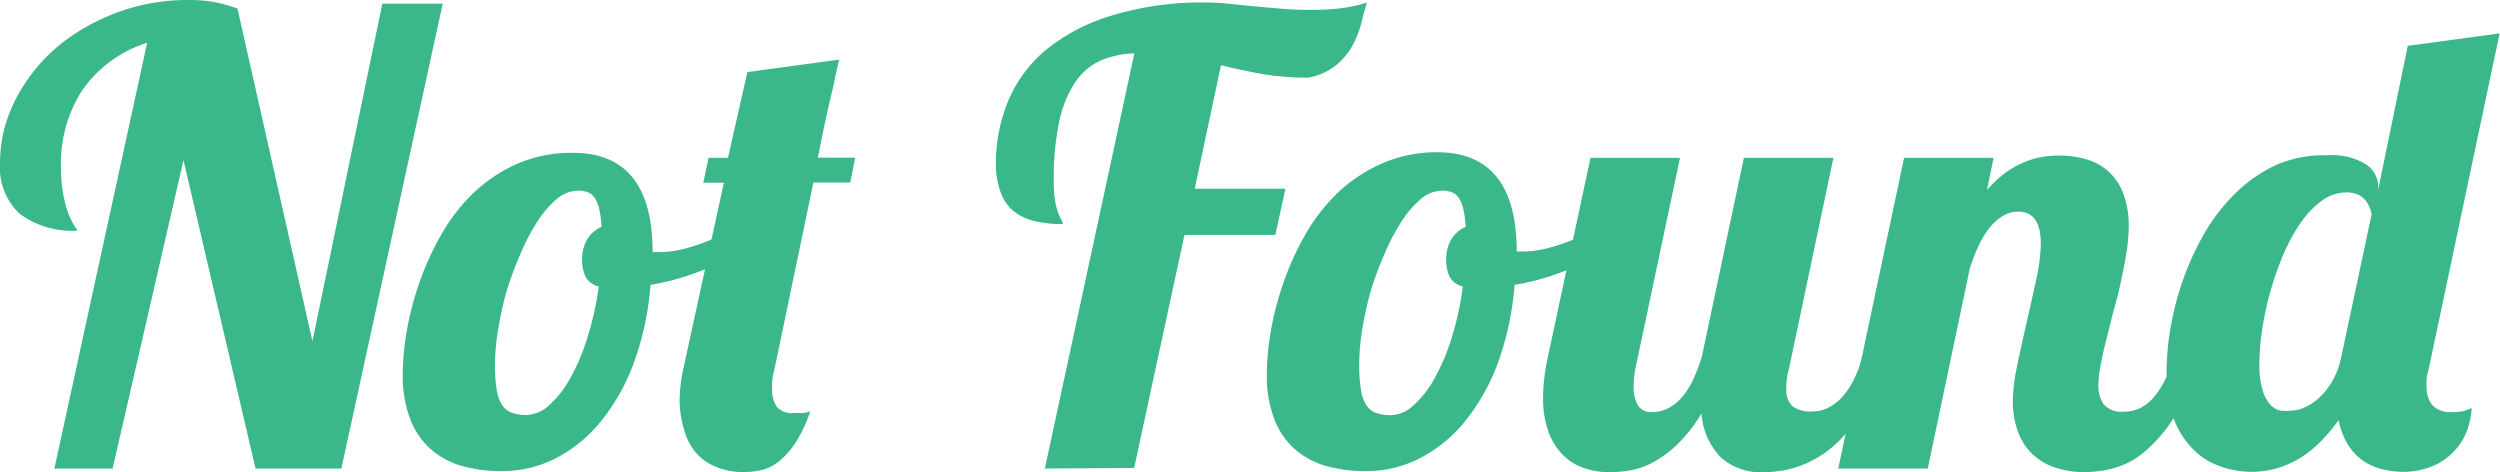 <svg xmlns="http://www.w3.org/2000/svg" viewBox="0 0 128.75 24.31"><defs><style>.cls-1{fill:#3bb889;}</style></defs><title>notfound</title><g id="Calque_2" data-name="Calque 2"><g id="Calque_1-2" data-name="Calque 1"><path class="cls-1" d="M22.8.19,17.58,24.13H13.16L9.45,8.25,5.8,24.13h-3L7.58,2.2A6.44,6.44,0,0,0,4.25,4.63a6.94,6.94,0,0,0-1.11,4,7.3,7.3,0,0,0,.23,1.88A3.91,3.91,0,0,0,4,11.88,4.57,4.57,0,0,1,1,11,3.28,3.28,0,0,1,0,8.41,7,7,0,0,1,.35,6.2a8.12,8.12,0,0,1,1-2A8.74,8.74,0,0,1,2.86,2.49a9.9,9.9,0,0,1,2-1.33A10.57,10.57,0,0,1,7.14.3,10.72,10.72,0,0,1,9.72,0,7.37,7.37,0,0,1,11,.1a8.35,8.35,0,0,1,1.23.34l3.86,17.13L19.69.19Z"/><path class="cls-1" d="M39.17,12a7.85,7.85,0,0,1-2.42,1.67,12.7,12.7,0,0,1-3.25,1,15.06,15.06,0,0,1-.85,4,10.69,10.69,0,0,1-1.68,3,7.26,7.26,0,0,1-2.33,1.92,6,6,0,0,1-2.78.67A7.39,7.39,0,0,1,23.8,24a4.17,4.17,0,0,1-1.62-.87,4,4,0,0,1-1.06-1.56,6.33,6.33,0,0,1-.38-2.34,13.42,13.42,0,0,1,.2-2.13,15.38,15.38,0,0,1,.63-2.46,14.71,14.71,0,0,1,1.11-2.48A9.51,9.51,0,0,1,24.32,10a7.91,7.91,0,0,1,2.26-1.54,7,7,0,0,1,2.92-.59q4.11,0,4.11,5.11v0a.4.4,0,0,0,.15,0H34a5,5,0,0,0,1.21-.16,10,10,0,0,0,1.3-.43,11.1,11.1,0,0,0,1.28-.62q.62-.35,1.14-.71Zm-8.33,2.75a1,1,0,0,1-.68-.49,1.91,1.91,0,0,1-.18-.85,2,2,0,0,1,.27-1.1,1.65,1.65,0,0,1,.73-.63,5.72,5.72,0,0,0-.11-.87,1.87,1.87,0,0,0-.22-.58.8.8,0,0,0-.35-.32,1.33,1.33,0,0,0-.54-.09,1.71,1.71,0,0,0-1.11.45,5.25,5.25,0,0,0-1,1.18,10.77,10.77,0,0,0-.87,1.68A16.54,16.54,0,0,0,26.09,15a17.52,17.52,0,0,0-.44,2,11.28,11.28,0,0,0-.16,1.77,7.89,7.89,0,0,0,.09,1.3,2,2,0,0,0,.28.79,1,1,0,0,0,.51.4,2.32,2.32,0,0,0,.77.11,1.78,1.78,0,0,0,1.16-.52,5.33,5.33,0,0,0,1.09-1.41,11.16,11.16,0,0,0,.88-2.11A15.69,15.69,0,0,0,30.84,14.72Z"/><path class="cls-1" d="M37.28,9.41H36.22l.27-1.28h1l1-4.42,4.73-.64q-.08.31-.16.68t-.16.77q-.17.67-.37,1.6t-.41,2h1.92l-.25,1.28H41.89l-2,9.59a5.49,5.49,0,0,0-.12.6,3.89,3.89,0,0,0,0,.52,1.42,1.42,0,0,0,.23.83,1,1,0,0,0,.88.33h.41a1.32,1.32,0,0,0,.44-.09,7.11,7.11,0,0,1-.78,1.65,4,4,0,0,1-.86.95,2.36,2.36,0,0,1-.88.43,4,4,0,0,1-.87.1A3.58,3.58,0,0,1,36.78,24a2.6,2.6,0,0,1-1-.76,3.16,3.16,0,0,1-.56-1.15A5.46,5.46,0,0,1,35,20.7a8.12,8.12,0,0,1,.19-1.7Z"/><path class="cls-1" d="M53.81,24.13,58.42,2.75a4.76,4.76,0,0,0-1.69.35,3.1,3.1,0,0,0-1.31,1.07,5.66,5.66,0,0,0-.85,2,13.93,13.93,0,0,0-.3,3.19,5.68,5.68,0,0,0,.07,1,3.59,3.59,0,0,0,.16.61,2.64,2.64,0,0,0,.16.35.46.46,0,0,1,.07.22,5.94,5.94,0,0,1-1.47-.16,2.74,2.74,0,0,1-1.08-.52,2.23,2.23,0,0,1-.66-1,4.14,4.14,0,0,1-.23-1.47,8.33,8.33,0,0,1,.59-3.09,6.94,6.94,0,0,1,1.9-2.66A9.74,9.74,0,0,1,57.16.83a15.85,15.85,0,0,1,5-.7,10.66,10.66,0,0,1,1.09.06l1.28.13L66,.45q.75.06,1.52.06A12.49,12.49,0,0,0,69,.43a7.24,7.24,0,0,0,1.4-.3q-.16.5-.3,1.09a4.89,4.89,0,0,1-.45,1.13,3.44,3.44,0,0,1-.83,1A3.23,3.23,0,0,1,67.36,4a14.65,14.65,0,0,1-2.25-.17Q64,3.63,62.88,3.36L61.53,9.72H66.2l-.52,2.38H61l-2.59,12Z"/><path class="cls-1" d="M83.67,12a7.85,7.85,0,0,1-2.42,1.67,12.7,12.7,0,0,1-3.25,1,15.06,15.06,0,0,1-.85,4,10.68,10.68,0,0,1-1.68,3,7.26,7.26,0,0,1-2.33,1.92,6,6,0,0,1-2.78.67A7.39,7.39,0,0,1,68.3,24a4.17,4.17,0,0,1-1.62-.87,4,4,0,0,1-1.06-1.56,6.33,6.33,0,0,1-.38-2.34,13.42,13.42,0,0,1,.2-2.13,15.38,15.38,0,0,1,.63-2.46,14.71,14.71,0,0,1,1.11-2.48A9.51,9.51,0,0,1,68.82,10a7.91,7.91,0,0,1,2.26-1.54A7,7,0,0,1,74,7.84q4.11,0,4.11,5.11v0a.4.4,0,0,0,.15,0h.2a5,5,0,0,0,1.21-.16,10,10,0,0,0,1.3-.43,11.1,11.1,0,0,0,1.28-.62q.63-.35,1.14-.71Zm-8.33,2.75a1,1,0,0,1-.68-.49,1.91,1.91,0,0,1-.18-.85,2,2,0,0,1,.27-1.1,1.65,1.65,0,0,1,.73-.63,5.66,5.66,0,0,0-.11-.87,1.86,1.86,0,0,0-.22-.58.8.8,0,0,0-.35-.32,1.33,1.33,0,0,0-.54-.09,1.71,1.71,0,0,0-1.11.45,5.25,5.25,0,0,0-1,1.18,10.77,10.77,0,0,0-.87,1.68A16.54,16.54,0,0,0,70.59,15a17.52,17.52,0,0,0-.44,2A11.28,11.28,0,0,0,70,18.78a7.89,7.89,0,0,0,.09,1.3,2,2,0,0,0,.28.79,1,1,0,0,0,.51.4,2.32,2.32,0,0,0,.77.11,1.78,1.78,0,0,0,1.16-.52,5.33,5.33,0,0,0,1.09-1.41,11.16,11.16,0,0,0,.88-2.11A15.69,15.69,0,0,0,75.34,14.72Z"/><path class="cls-1" d="M97.23,18.39a14.31,14.31,0,0,1-1,2.25,9.53,9.53,0,0,1-1.1,1.61A6.22,6.22,0,0,1,94,23.31a5.8,5.8,0,0,1-1.16.63,5.14,5.14,0,0,1-1.08.3,6.49,6.49,0,0,1-.94.08,3.08,3.08,0,0,1-2.19-.76,3.54,3.54,0,0,1-1-2.27,7.93,7.93,0,0,1-1.23,1.58,5.86,5.86,0,0,1-1.23.92,4,4,0,0,1-1.19.43,6.39,6.39,0,0,1-1.08.1,4.07,4.07,0,0,1-1.34-.22,2.81,2.81,0,0,1-1.09-.69,3.29,3.29,0,0,1-.73-1.19,5,5,0,0,1-.27-1.73,8.3,8.3,0,0,1,.06-1q.06-.52.19-1.13L81.91,8.13h4.61L84.22,19a5,5,0,0,0-.09.91,2,2,0,0,0,.2.93.77.77,0,0,0,.75.38,1.78,1.78,0,0,0,.86-.21,2.5,2.5,0,0,0,.71-.59,3.86,3.86,0,0,0,.56-.9,9,9,0,0,0,.43-1.13L89.81,8.13h4.61L92.13,19a3.24,3.24,0,0,0-.11.52A4.29,4.29,0,0,0,92,20a1.14,1.14,0,0,0,.32.93,1.57,1.57,0,0,0,1,.26,1.82,1.82,0,0,0,.87-.21,2.55,2.55,0,0,0,.73-.59,3.93,3.93,0,0,0,.58-.9,7,7,0,0,0,.42-1.13Z"/><path class="cls-1" d="M113.39,18.39a14,14,0,0,1-1.45,3.14,7.49,7.49,0,0,1-1.56,1.79,4.18,4.18,0,0,1-1.55.8,5.85,5.85,0,0,1-1.4.19,4.58,4.58,0,0,1-1.78-.3,3.09,3.09,0,0,1-1.16-.81,3.13,3.13,0,0,1-.63-1.16,4.62,4.62,0,0,1-.2-1.34,9.44,9.44,0,0,1,.23-1.9q.23-1.09.49-2.23t.49-2.2a8.94,8.94,0,0,0,.23-1.83q0-1.64-1.16-1.64a1.5,1.5,0,0,0-.81.23,2.69,2.69,0,0,0-.69.63,4.78,4.78,0,0,0-.56.94,9,9,0,0,0-.44,1.15L99.28,24.13H94.67l3.39-16h4.61l-.34,1.66a5.88,5.88,0,0,1,1-.93,4.8,4.8,0,0,1,1-.54,4.26,4.26,0,0,1,.91-.25,5.63,5.63,0,0,1,.8-.06,4.79,4.79,0,0,1,1.42.2A2.83,2.83,0,0,1,109.36,10a4.56,4.56,0,0,1,.27,1.64,8.9,8.9,0,0,1-.12,1.38q-.12.74-.29,1.52T108.85,16q-.19.77-.37,1.47t-.29,1.3a5.61,5.61,0,0,0-.12,1.05,1.6,1.6,0,0,0,.27,1,1.17,1.17,0,0,0,1,.38,1.93,1.93,0,0,0,.91-.2,2.28,2.28,0,0,0,.7-.58,4.52,4.52,0,0,0,.57-.9q.26-.52.51-1.15Z"/><path class="cls-1" d="M124,2.36l4.73-.64L125.08,19a3.42,3.42,0,0,0-.11.49,3.32,3.32,0,0,0,0,.45,1.46,1.46,0,0,0,.28.91,1.23,1.23,0,0,0,1,.37,2.44,2.44,0,0,0,.66-.06l.38-.14a3.78,3.78,0,0,1-.38,1.48,3.31,3.31,0,0,1-.8,1,3.23,3.23,0,0,1-1.09.6,4.06,4.06,0,0,1-1.23.2,4.45,4.45,0,0,1-1.16-.15,3,3,0,0,1-1-.47,2.79,2.79,0,0,1-.74-.83,3.78,3.78,0,0,1-.45-1.21,9.9,9.9,0,0,1-.83,1,6,6,0,0,1-1,.85,5,5,0,0,1-1.23.59,4.76,4.76,0,0,1-1.47.22A4.86,4.86,0,0,1,114.3,24a3.47,3.47,0,0,1-1.36-.87,4.42,4.42,0,0,1-1-1.59,7.06,7.06,0,0,1-.36-2.41,13.67,13.67,0,0,1,.22-2.34,14.94,14.94,0,0,1,.67-2.5,14.19,14.19,0,0,1,1.13-2.4,9.62,9.62,0,0,1,1.59-2,7.29,7.29,0,0,1,2.07-1.41A6.11,6.11,0,0,1,119.86,8a3.3,3.3,0,0,1,2,.47,1.41,1.41,0,0,1,.62,1.16v.13Zm-3.42,16,1.56-7.33a2.45,2.45,0,0,0-.1-.33,1.39,1.39,0,0,0-.21-.37,1.07,1.07,0,0,0-.38-.3,1.42,1.42,0,0,0-.62-.12,2.13,2.13,0,0,0-1.27.44,4.73,4.73,0,0,0-1.1,1.16,9.35,9.35,0,0,0-.89,1.65A16,16,0,0,0,116.5,17a11.64,11.64,0,0,0-.14,1.7,4.58,4.58,0,0,0,.17,1.42,1.93,1.93,0,0,0,.41.74,1,1,0,0,0,.52.29,3.08,3.08,0,0,0,.5,0,1.8,1.8,0,0,0,.69-.15,2.7,2.7,0,0,0,.7-.44,3.4,3.4,0,0,0,.63-.72,4,4,0,0,0,.48-1Z"/></g></g></svg>